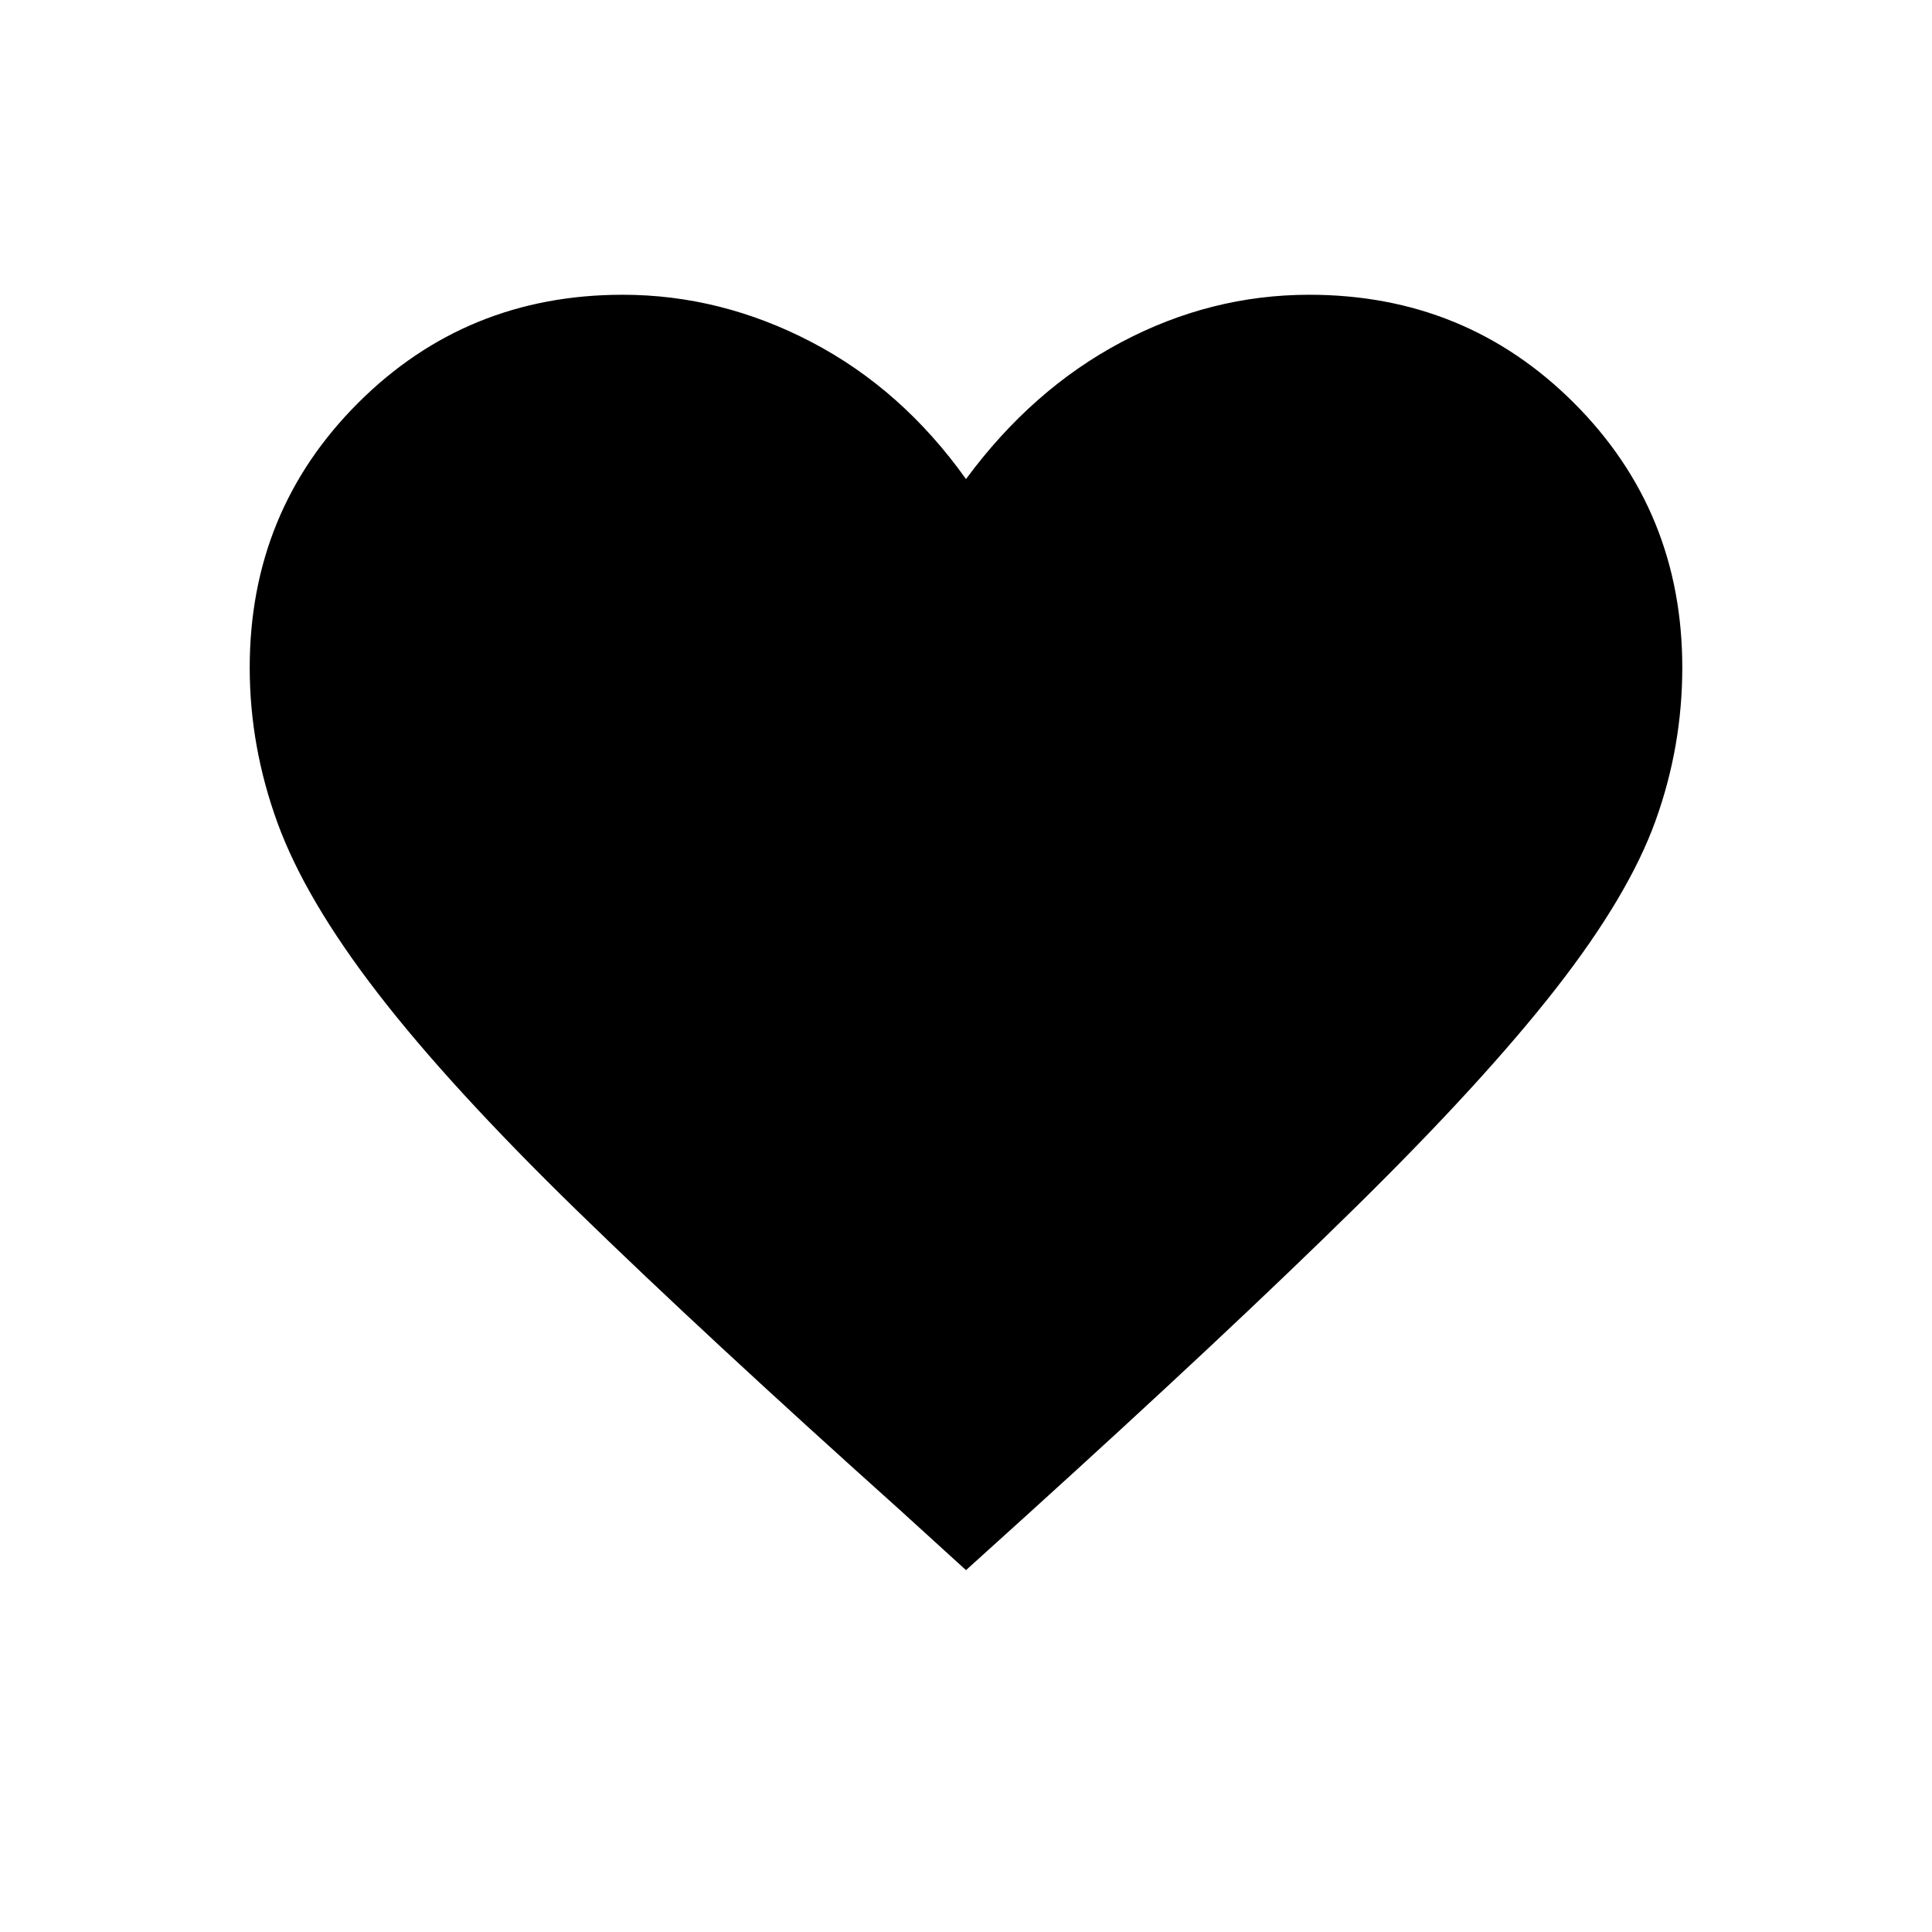 <svg xmlns="http://www.w3.org/2000/svg" height="20" viewBox="0 -960 960 960" width="20"><path d="m480-179.81-32.92-29.96q-97.06-87.04-160.19-148.52-63.12-61.48-99.13-108.15-36.02-46.67-49.85-84.63-13.83-37.96-13.83-77.12 0-77.74 53.8-131.54 53.81-53.81 131.54-53.81 48.74 0 93.78 23.5 45.03 23.5 76.8 68.08 32.88-44.58 77.29-68.08 44.4-23.5 93.29-23.5 77.73 0 131.54 53.79 53.8 53.78 53.8 131.48 0 39.23-13.33 76.19-13.33 36.97-49.33 83.12-36 46.15-99.52 108.67-63.51 62.53-162.82 152.52L480-179.81Z"/></svg>